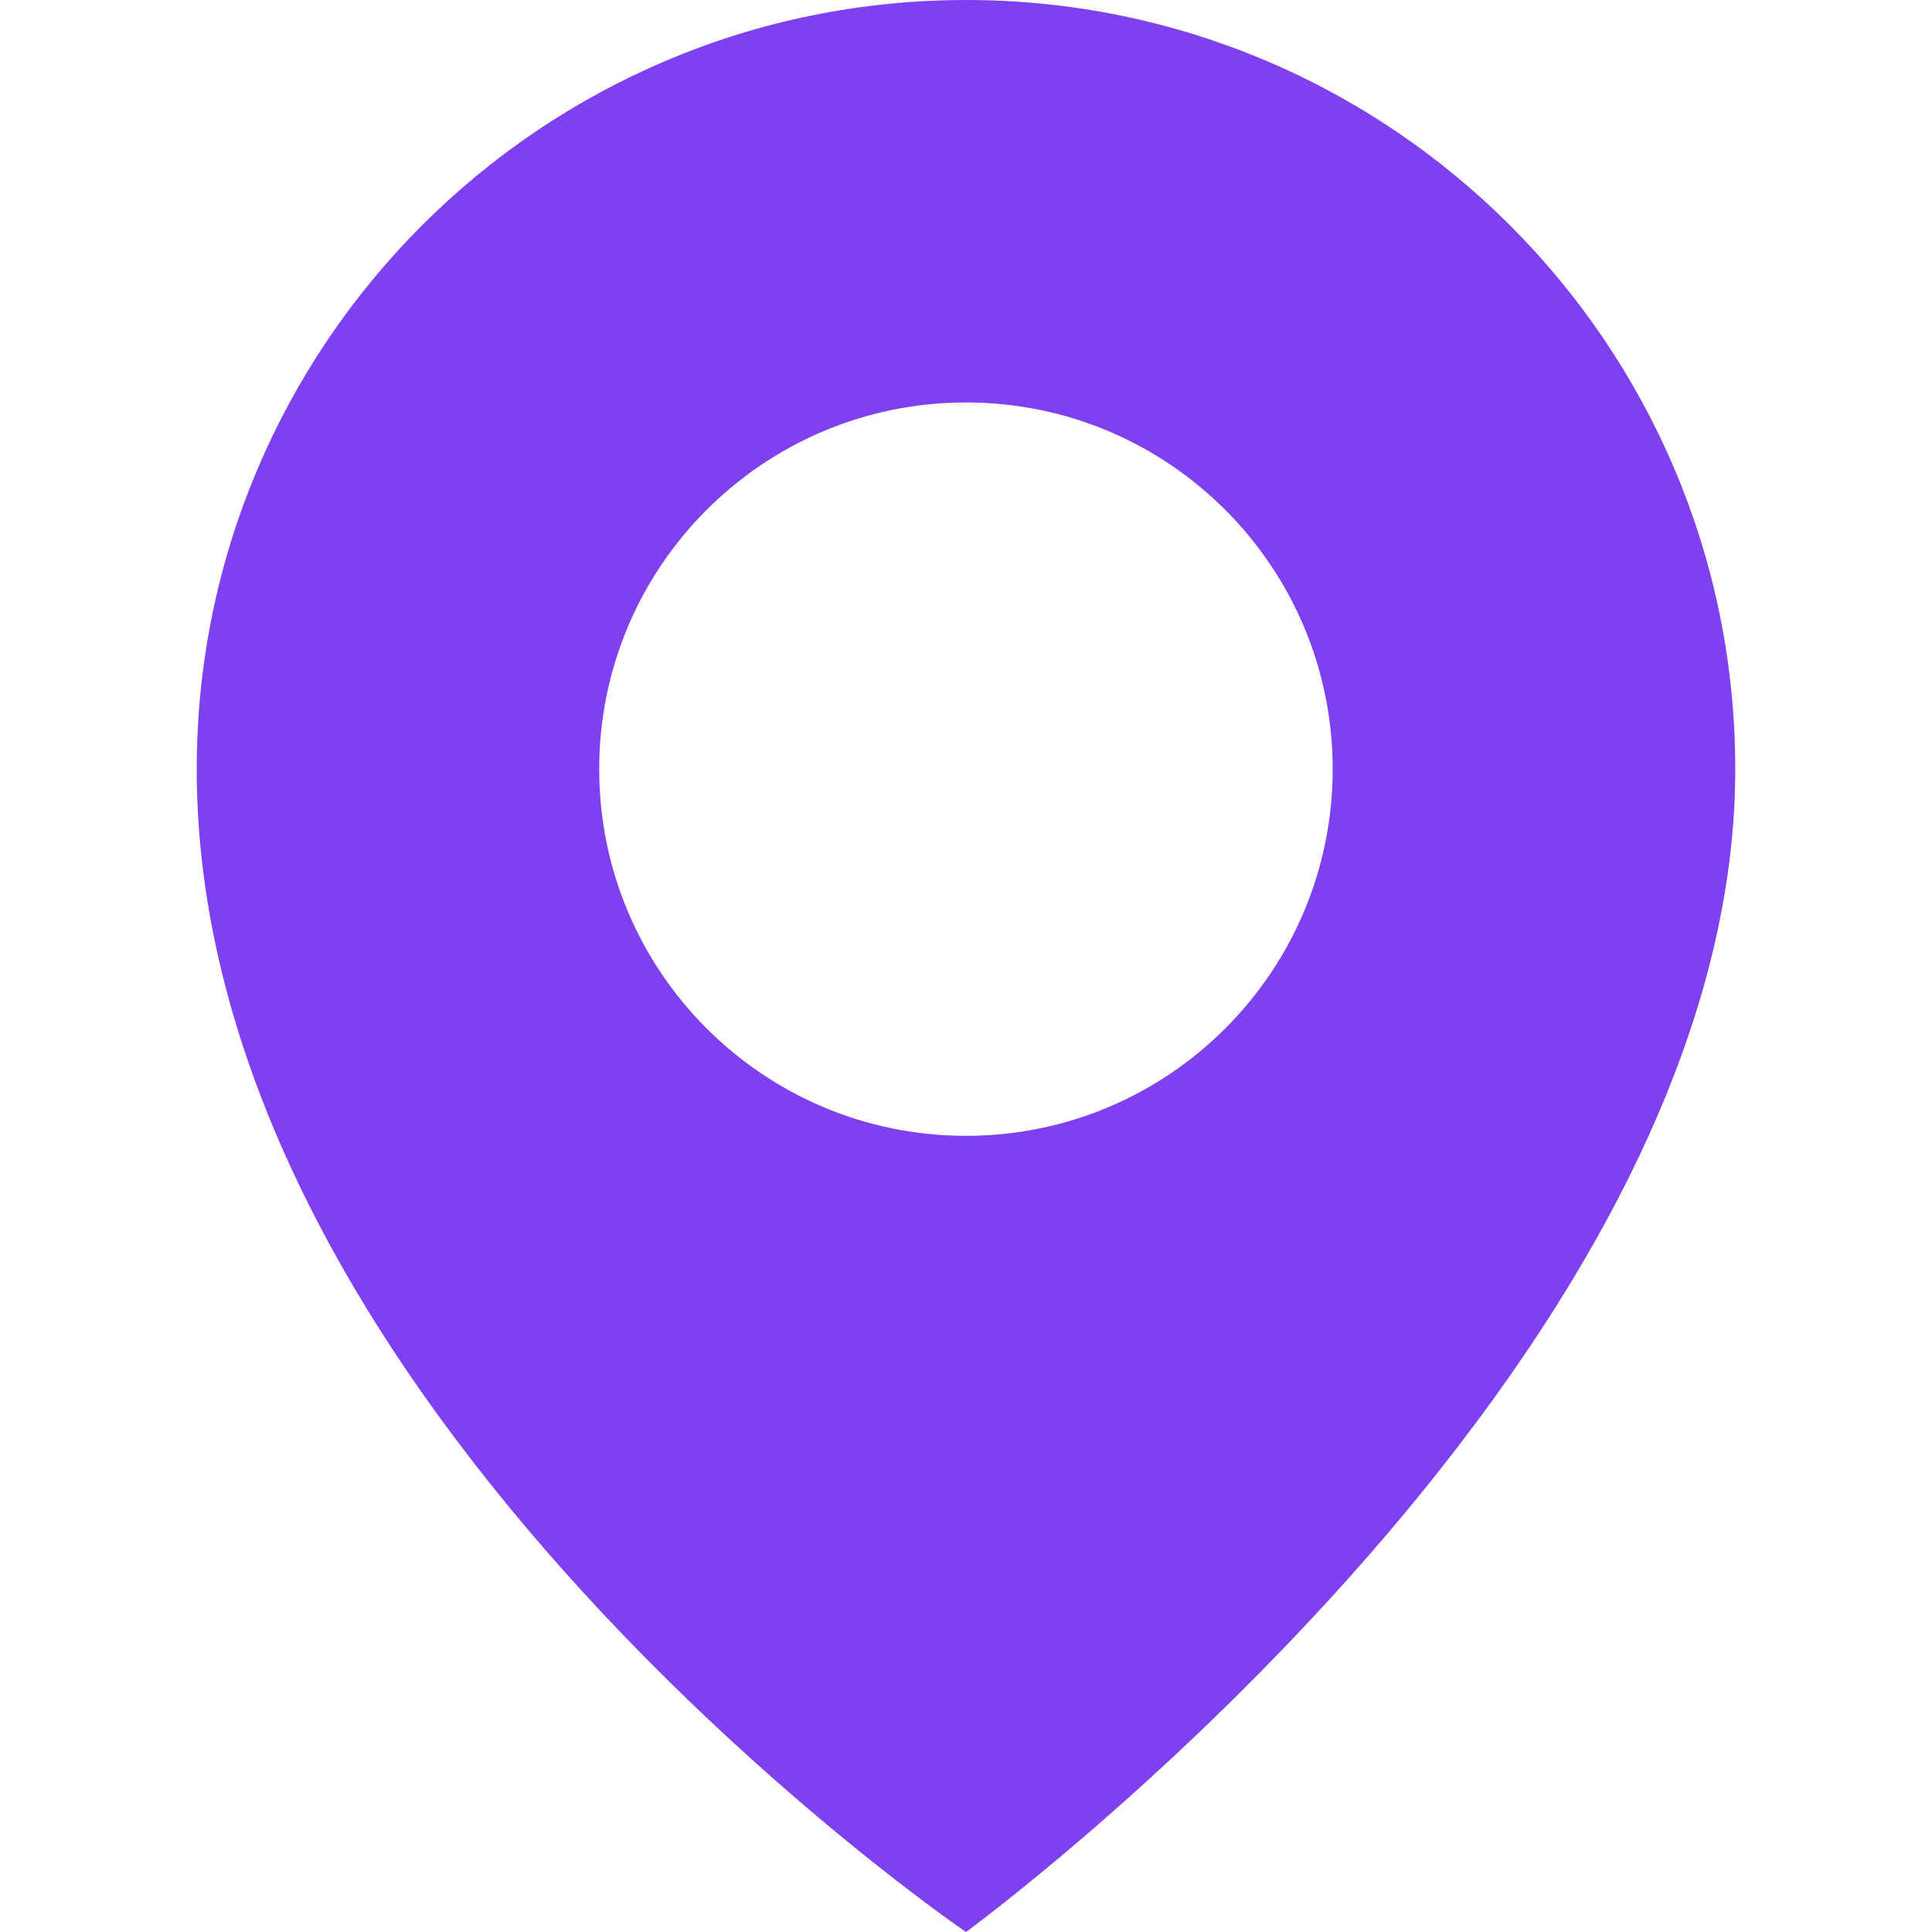 <?xml version="1.0" encoding="iso-8859-1"?>
<!-- Generator: Adobe Illustrator 16.0.0, SVG Export Plug-In . SVG Version: 6.00 Build 0)  -->
<!DOCTYPE svg PUBLIC "-//W3C//DTD SVG 1.1//EN" "http://www.w3.org/Graphics/SVG/1.1/DTD/svg11.dtd">
<svg xmlns="http://www.w3.org/2000/svg" xmlns:xlink="http://www.w3.org/1999/xlink" version="1.1" id="Capa_1" x="0px" y="0px" width="48px" height="48px" viewBox="0 0 33.468 33.468" style="enable-background:new 0 0 33.468 33.468;" xml:space="preserve">
<g>
	<path d="M16.734,0C9.375,0,3.408,5.966,3.408,13.325c0,11.076,13.326,20.143,13.326,20.143S30.06,23.734,30.06,13.324   C30.06,5.965,24.093,0,16.734,0z M16.734,19.676c-3.51,0-6.354-2.844-6.354-6.352c0-3.508,2.844-6.352,6.354-6.352   c3.508-0.001,6.352,2.845,6.352,6.353C23.085,16.833,20.242,19.676,16.734,19.676z" fill="#7f40f1"/>
</g>
<g>
</g>
<g>
</g>
<g>
</g>
<g>
</g>
<g>
</g>
<g>
</g>
<g>
</g>
<g>
</g>
<g>
</g>
<g>
</g>
<g>
</g>
<g>
</g>
<g>
</g>
<g>
</g>
<g>
</g>
</svg>

